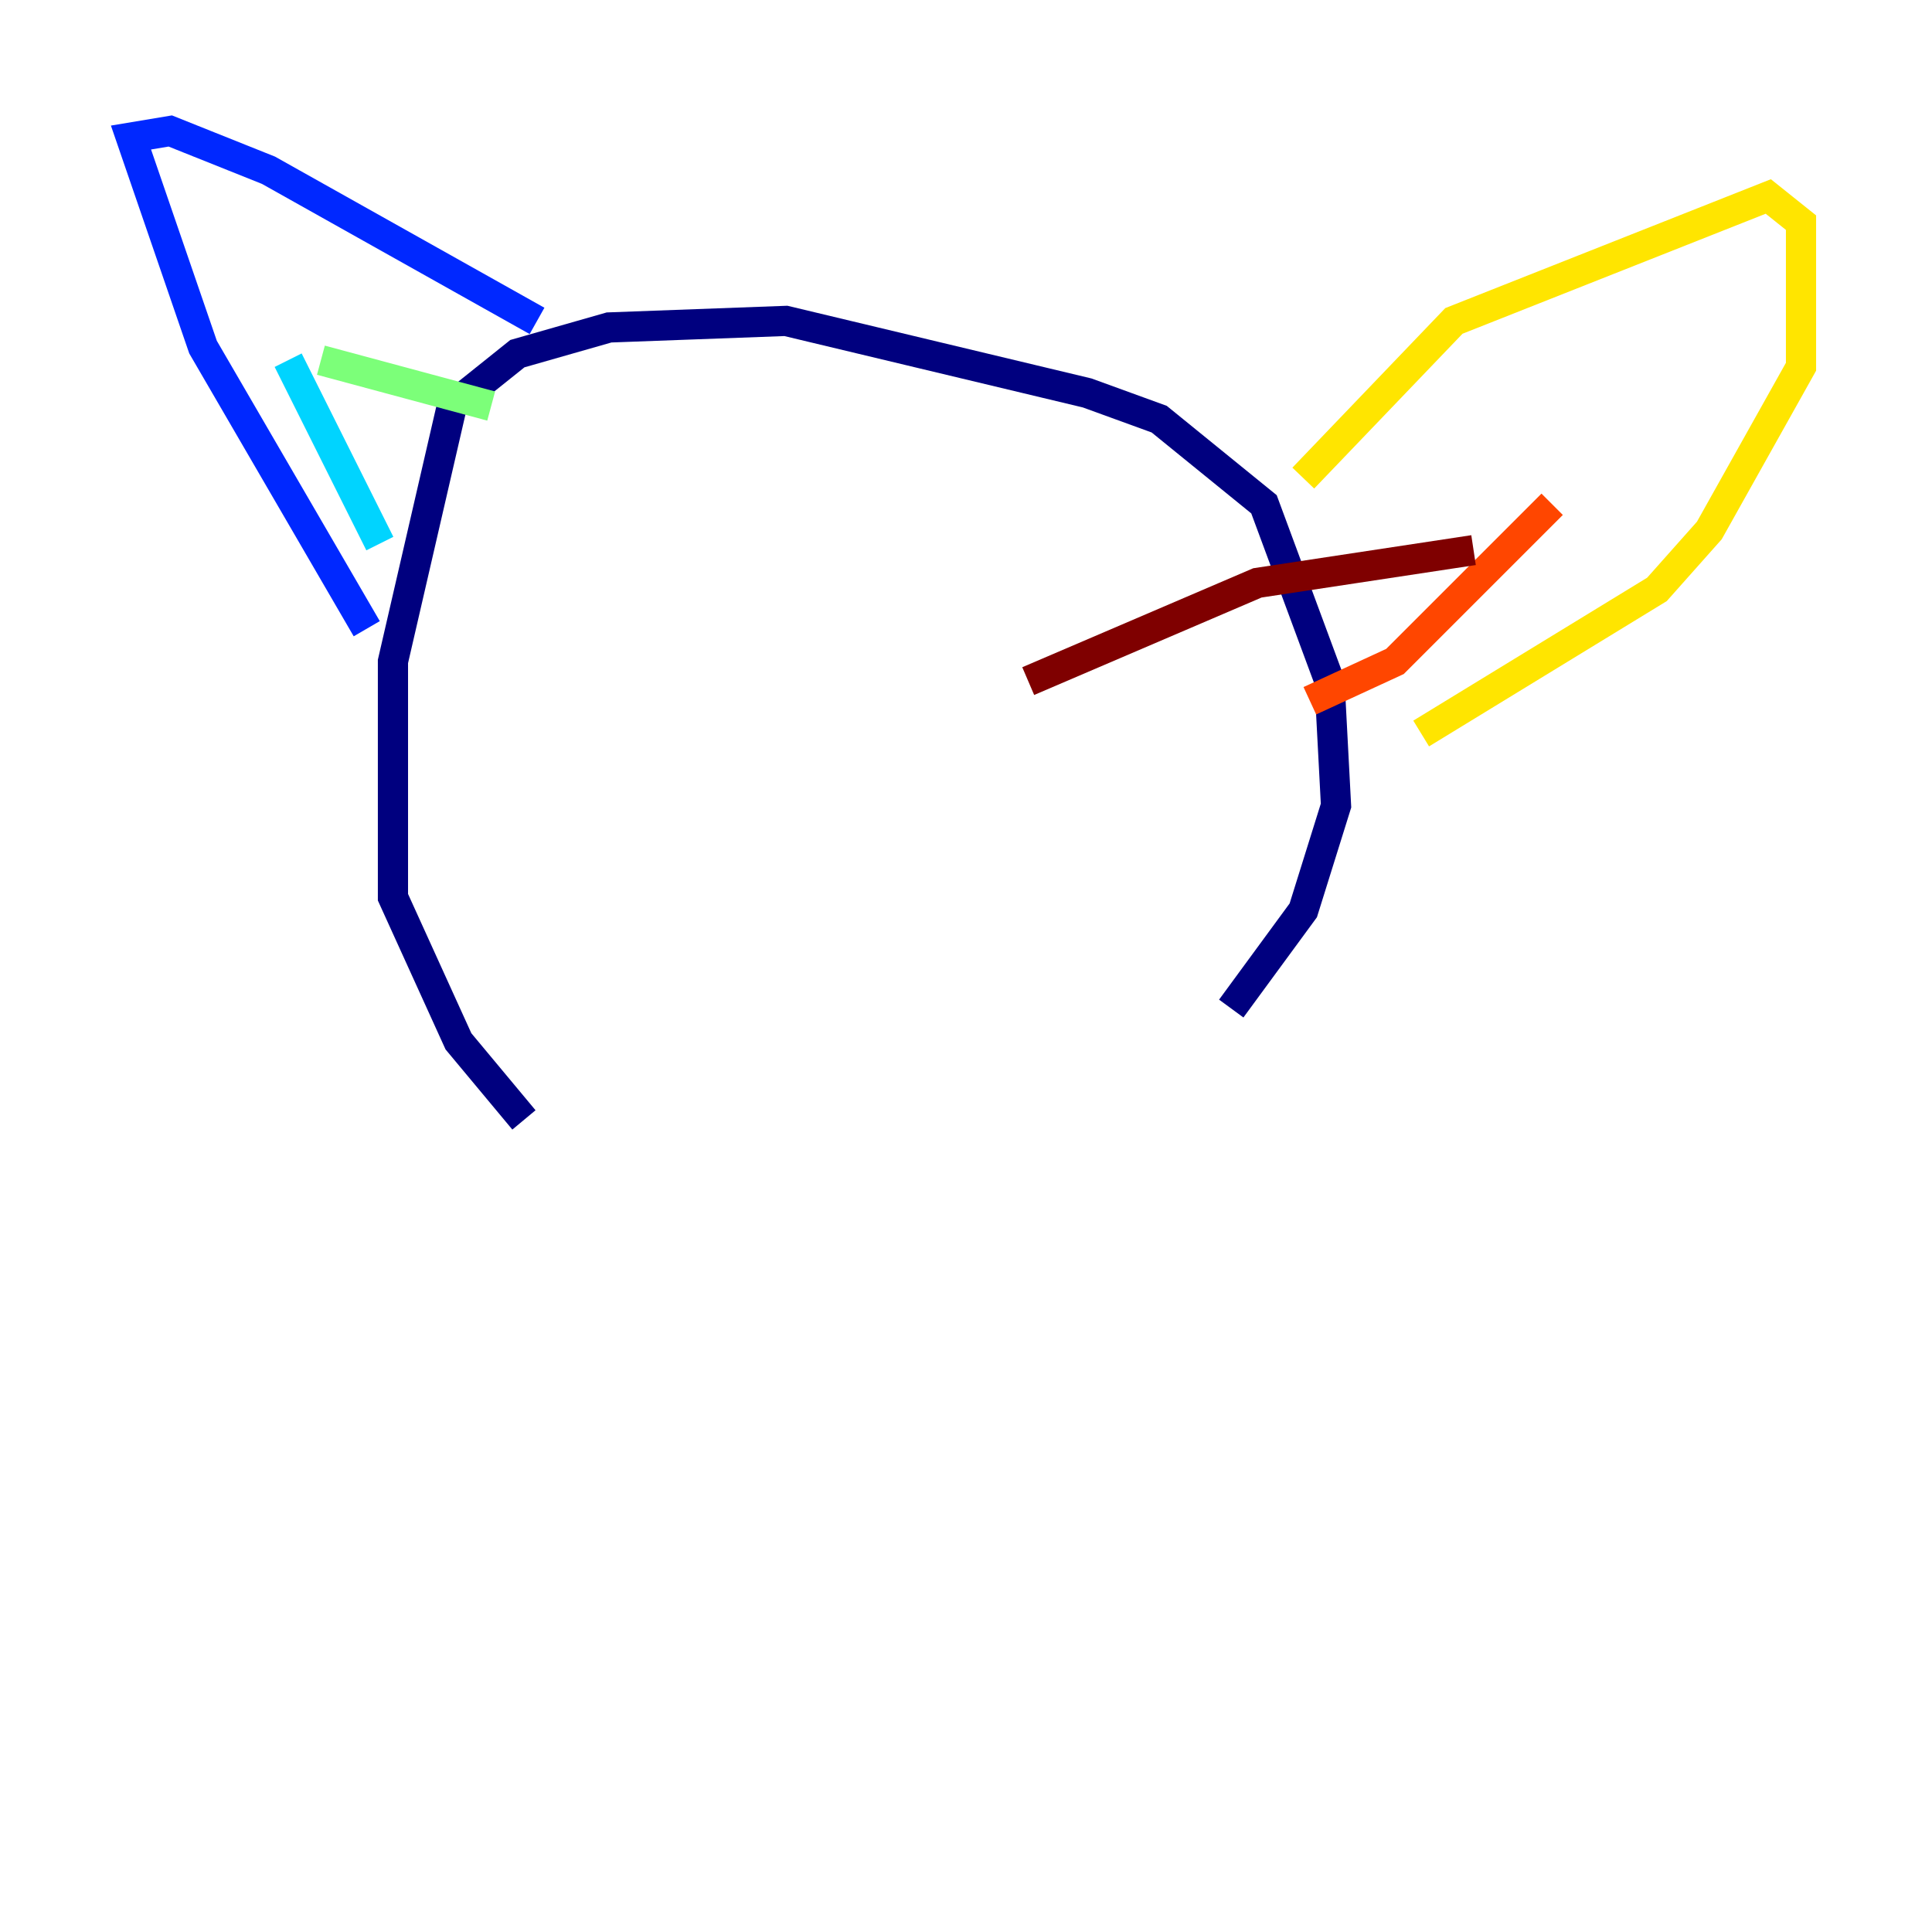 <?xml version="1.0" encoding="utf-8" ?>
<svg baseProfile="tiny" height="128" version="1.2" viewBox="0,0,128,128" width="128" xmlns="http://www.w3.org/2000/svg" xmlns:ev="http://www.w3.org/2001/xml-events" xmlns:xlink="http://www.w3.org/1999/xlink"><defs /><polyline fill="none" points="34.712,74.197 30.373,68.99 26.034,59.444 26.034,43.824 29.939,26.902 34.278,23.43 40.352,21.695 52.068,21.261 72.027,26.034 76.8,27.77 83.742,33.41 88.081,45.125 88.515,53.37 86.346,60.312 81.573,66.82" stroke="#00007f" stroke-width="2" /><polyline fill="none" points="24.298,41.654 13.451,22.997 8.678,9.112 11.281,8.678 17.79,11.281 35.58,21.261" stroke="#0028ff" stroke-width="2" /><polyline fill="none" points="19.091,23.864 25.166,36.014" stroke="#00d4ff" stroke-width="2" /><polyline fill="none" points="21.261,23.864 32.542,26.902" stroke="#7cff79" stroke-width="2" /><polyline fill="none" points="86.346,31.675 96.325,21.261 117.153,13.017 119.322,14.752 119.322,24.298 113.248,35.146 109.776,39.051 94.156,48.597" stroke="#ffe500" stroke-width="2" /><polyline fill="none" points="102.834,33.41 92.42,43.824 86.78,46.427" stroke="#ff4600" stroke-width="2" /><polyline fill="none" points="97.627,36.447 83.308,38.617 68.122,45.125" stroke="#7f0000" stroke-width="2" /></svg>
